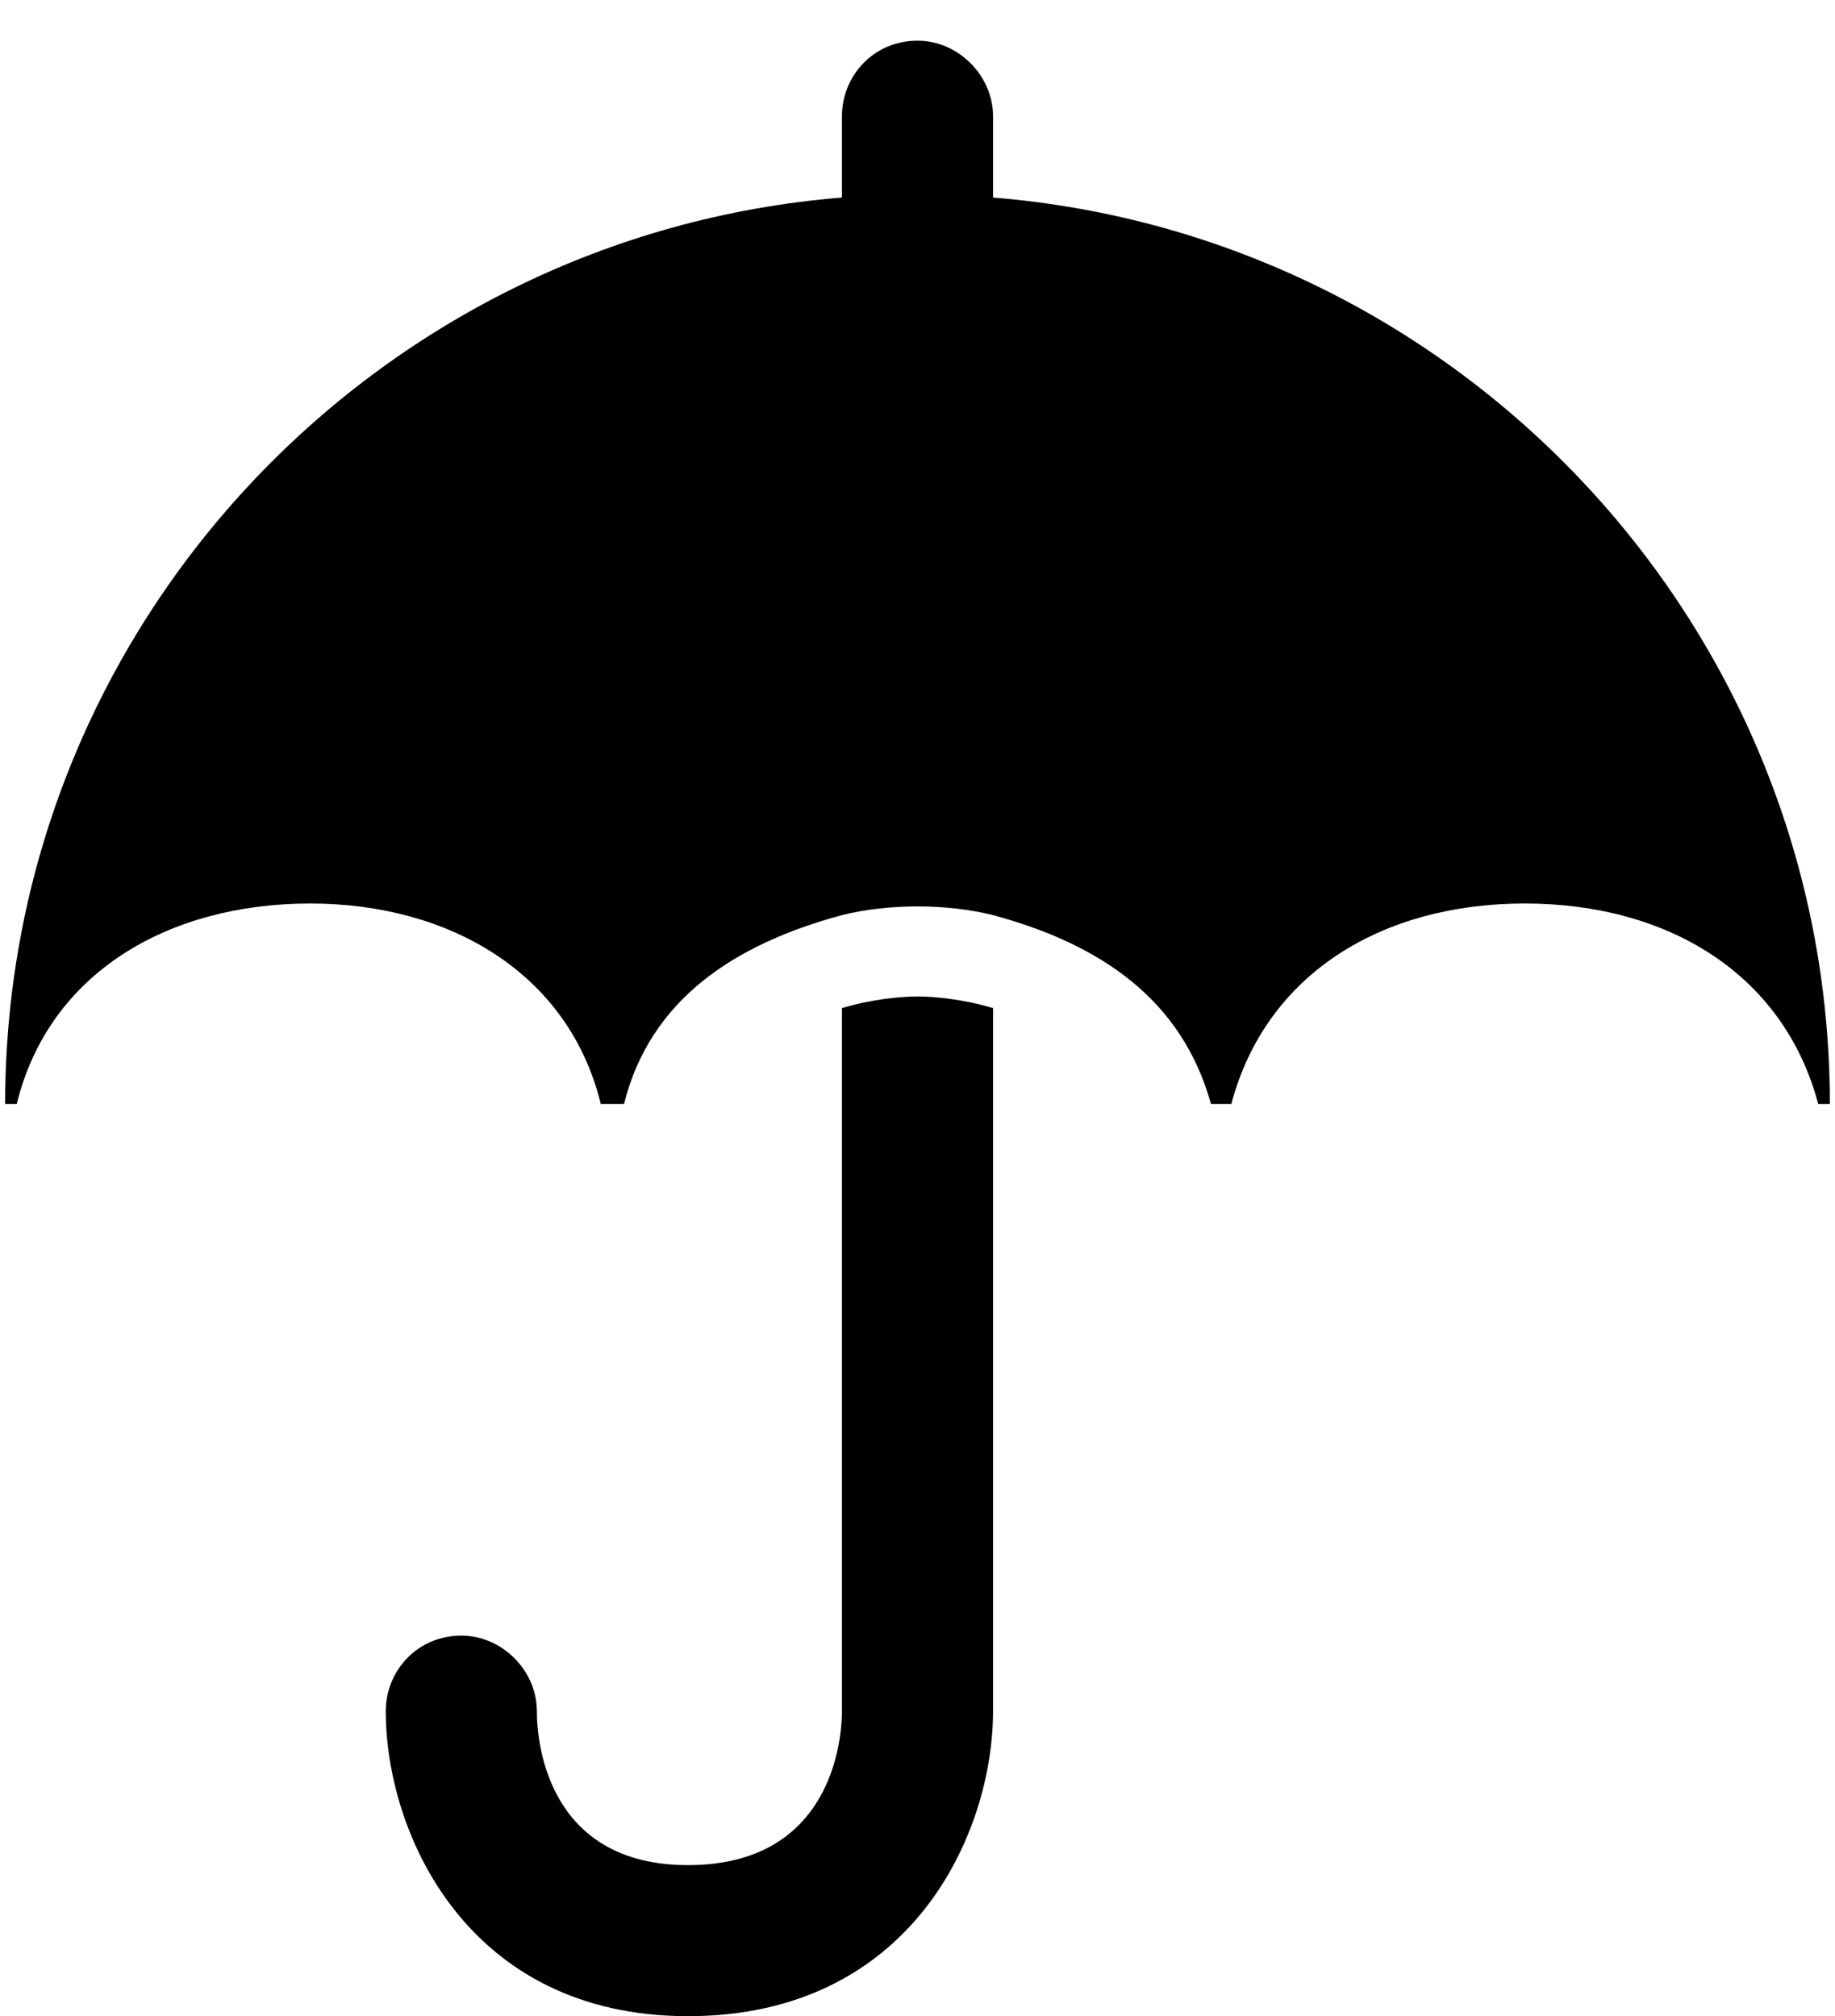 <svg xmlns="http://www.w3.org/2000/svg" width="0.91em" height="1em" viewBox="0 0 628 694"><path fill="currentColor" d="M288 589V347c10-3 20-4 26-4s16 1 26 4v242c0 42-28 105-105 105c-76 0-104-63-104-105c0-14 11-26 26-26c14 0 26 12 26 26c0 13 5 53 52 53c50 0 53-44 53-53m52-549v28c161 13 288 148 288 312h-4c-12-45-52-69-101-69s-89 24-101 69h-7c-10-36-38-55-75-65c-8-2-17-3-26-3s-18 1-26 3c-37 10-66 29-75 65h-8c-11-45-52-69-100-69c-49 0-90 24-101 69H0C0 216 127 81 288 68V40c0-14 11-26 26-26c14 0 26 12 26 26"/></svg>